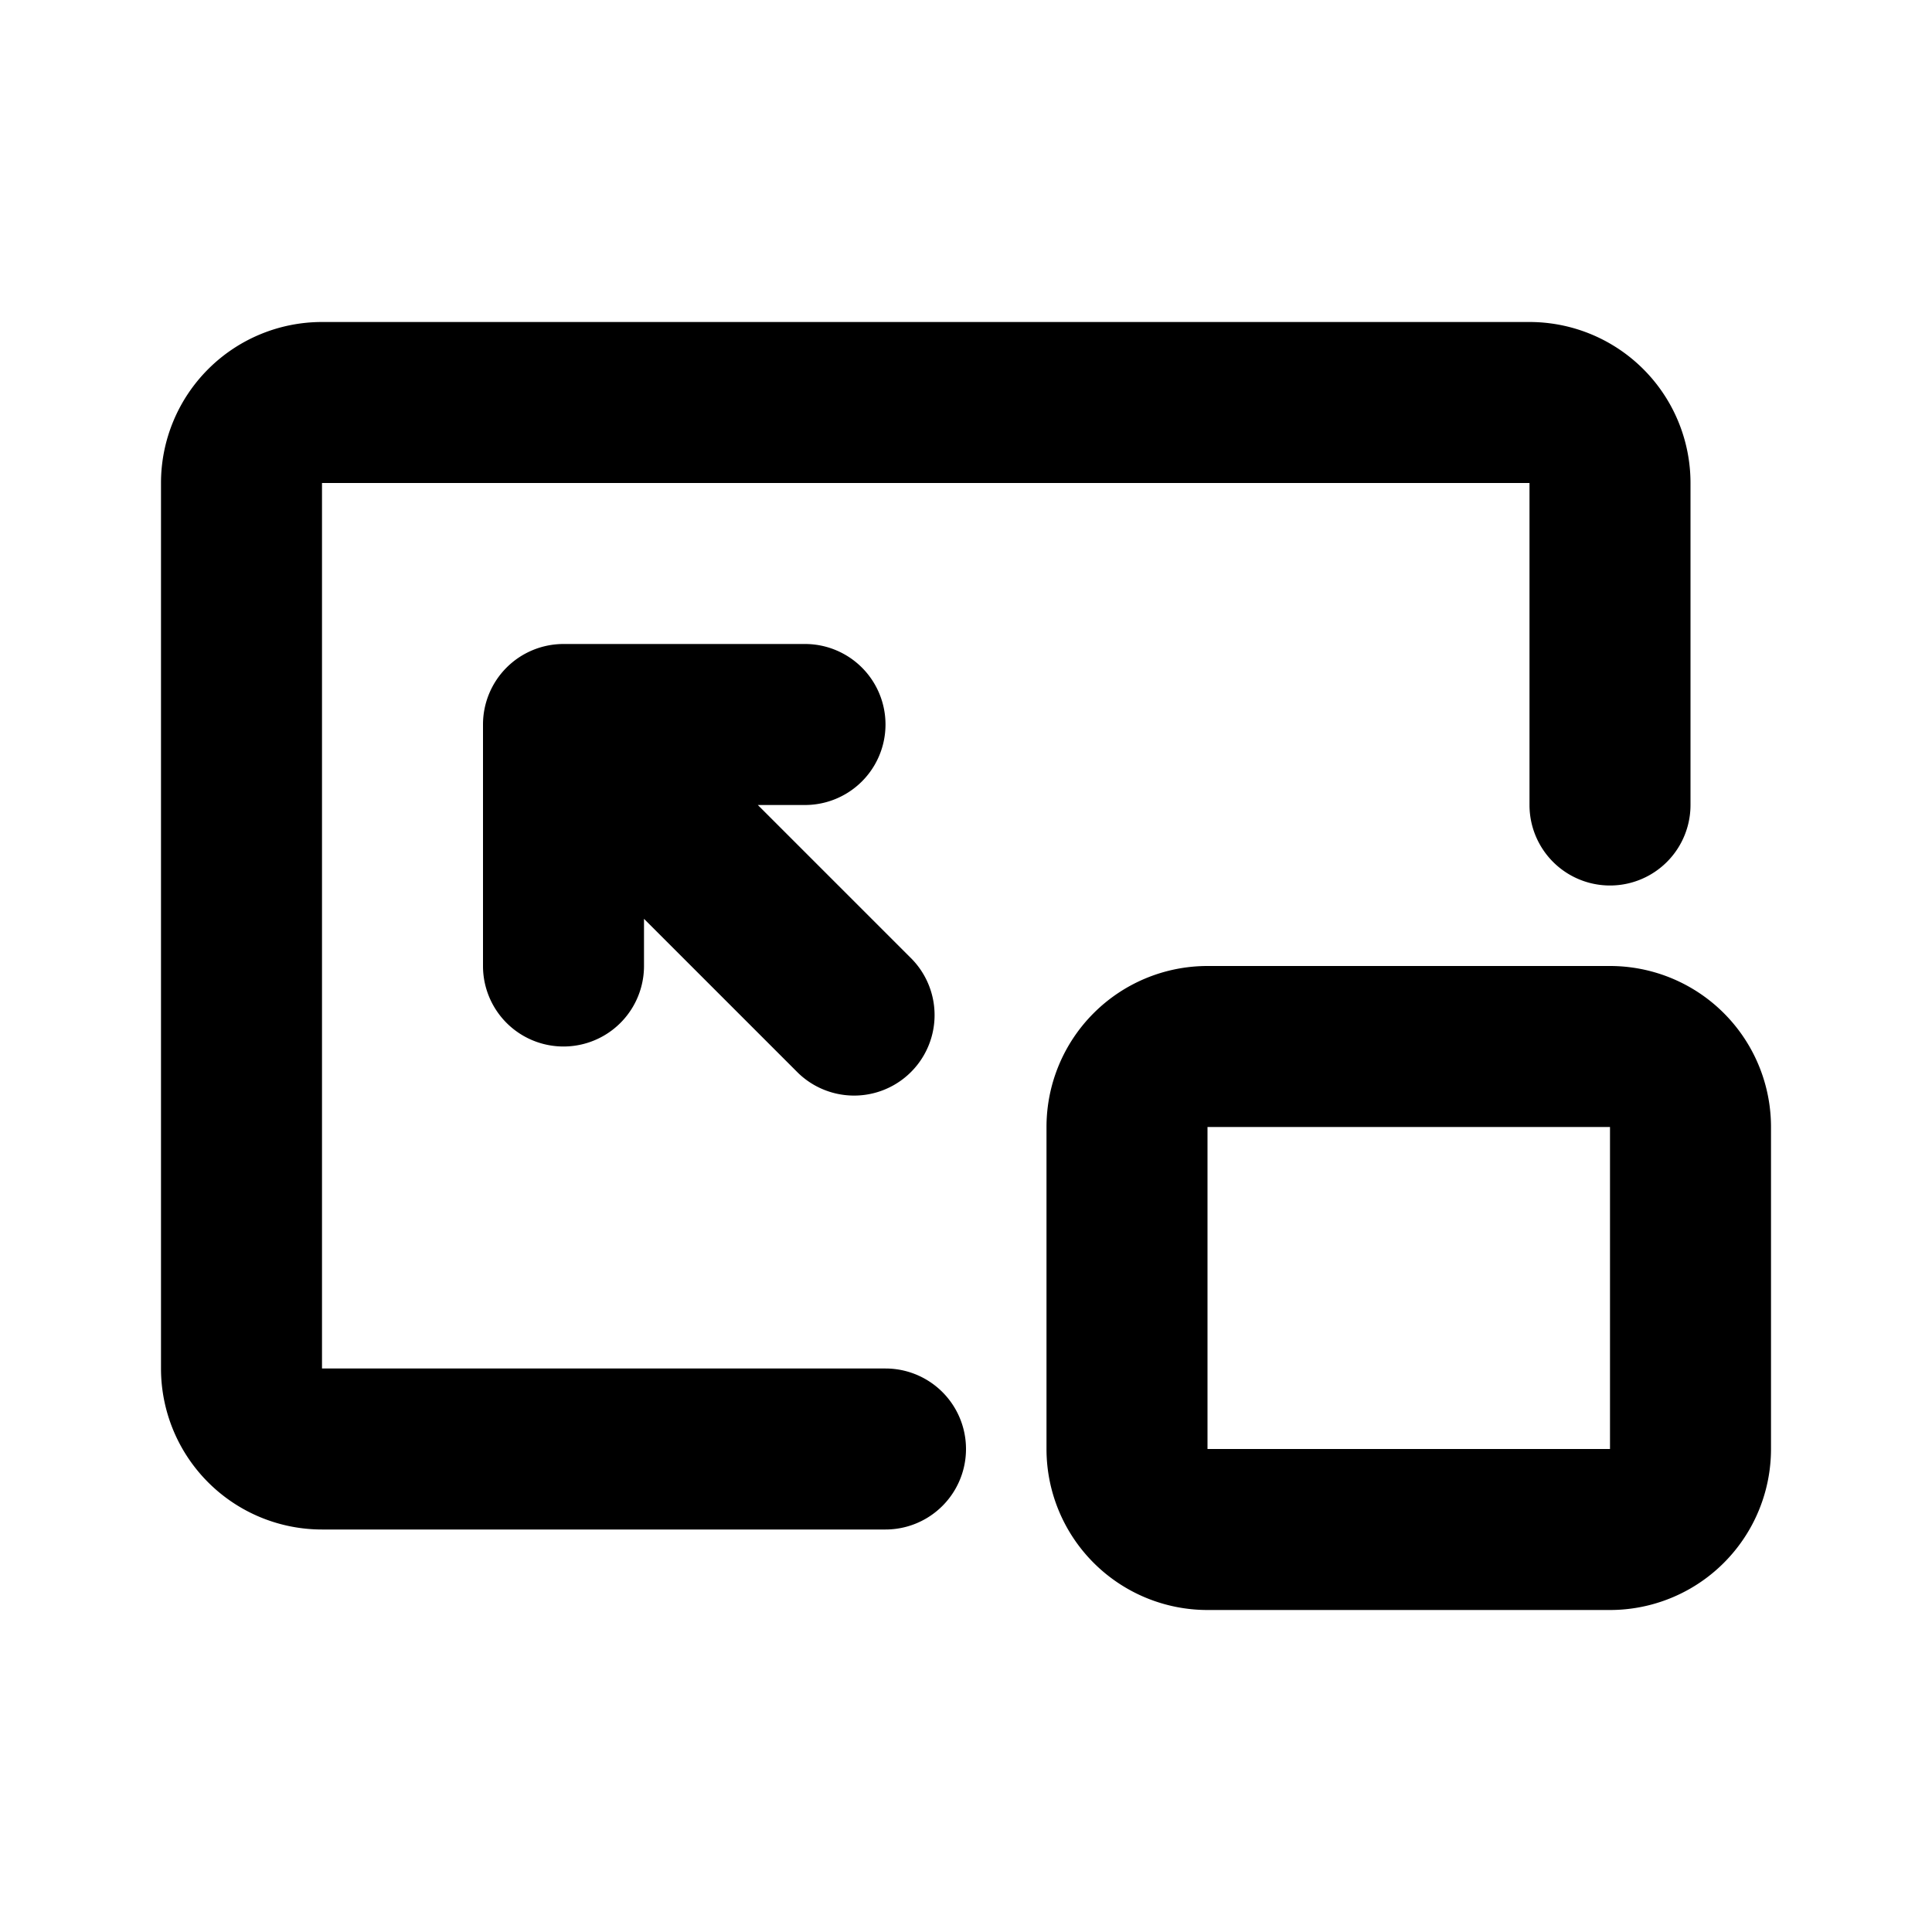 <svg xmlns="http://www.w3.org/2000/svg" width="1em" height="1em" viewBox="0 0 24 24"><g fill="none"><path d="m12.593 23.258l-.011.002l-.071.035l-.02.004l-.014-.004l-.071-.035q-.016-.005-.024.005l-.004.01l-.017.428l.005.02l.01.013l.104.074l.015.004l.012-.004l.104-.074l.012-.016l.004-.017l-.017-.427q-.004-.016-.017-.018m.265-.113l-.013.002l-.185.093l-.01.01l-.003.011l.018.43l.005.012l.008.007l.201.093q.019.005.029-.008l.004-.014l-.034-.614q-.005-.018-.02-.022m-.715.002a.02.02 0 0 0-.027.006l-.006.014l-.034.614q.001.018.017.024l.015-.002l.201-.093l.01-.008l.004-.011l.017-.43l-.003-.012l-.01-.01z"/><path fill="currentColor" d="M20 12a2 2 0 0 1 2 2v4a2 2 0 0 1-2 2h-5a2 2 0 0 1-2-2v-4a2 2 0 0 1 2-2zm-1-8a2 2 0 0 1 2 2v4a1 1 0 1 1-2 0V6H4v11h7a1 1 0 1 1 0 2H4a2 2 0 0 1-2-2V6a2 2 0 0 1 2-2zm1 10h-5v4h5zM10 8a1 1 0 1 1 0 2h-.586l1.915 1.915a1 1 0 0 1-1.414 1.414L8 11.414V12a1 1 0 1 1-2 0V9a1 1 0 0 1 1-1z"/></g></svg>